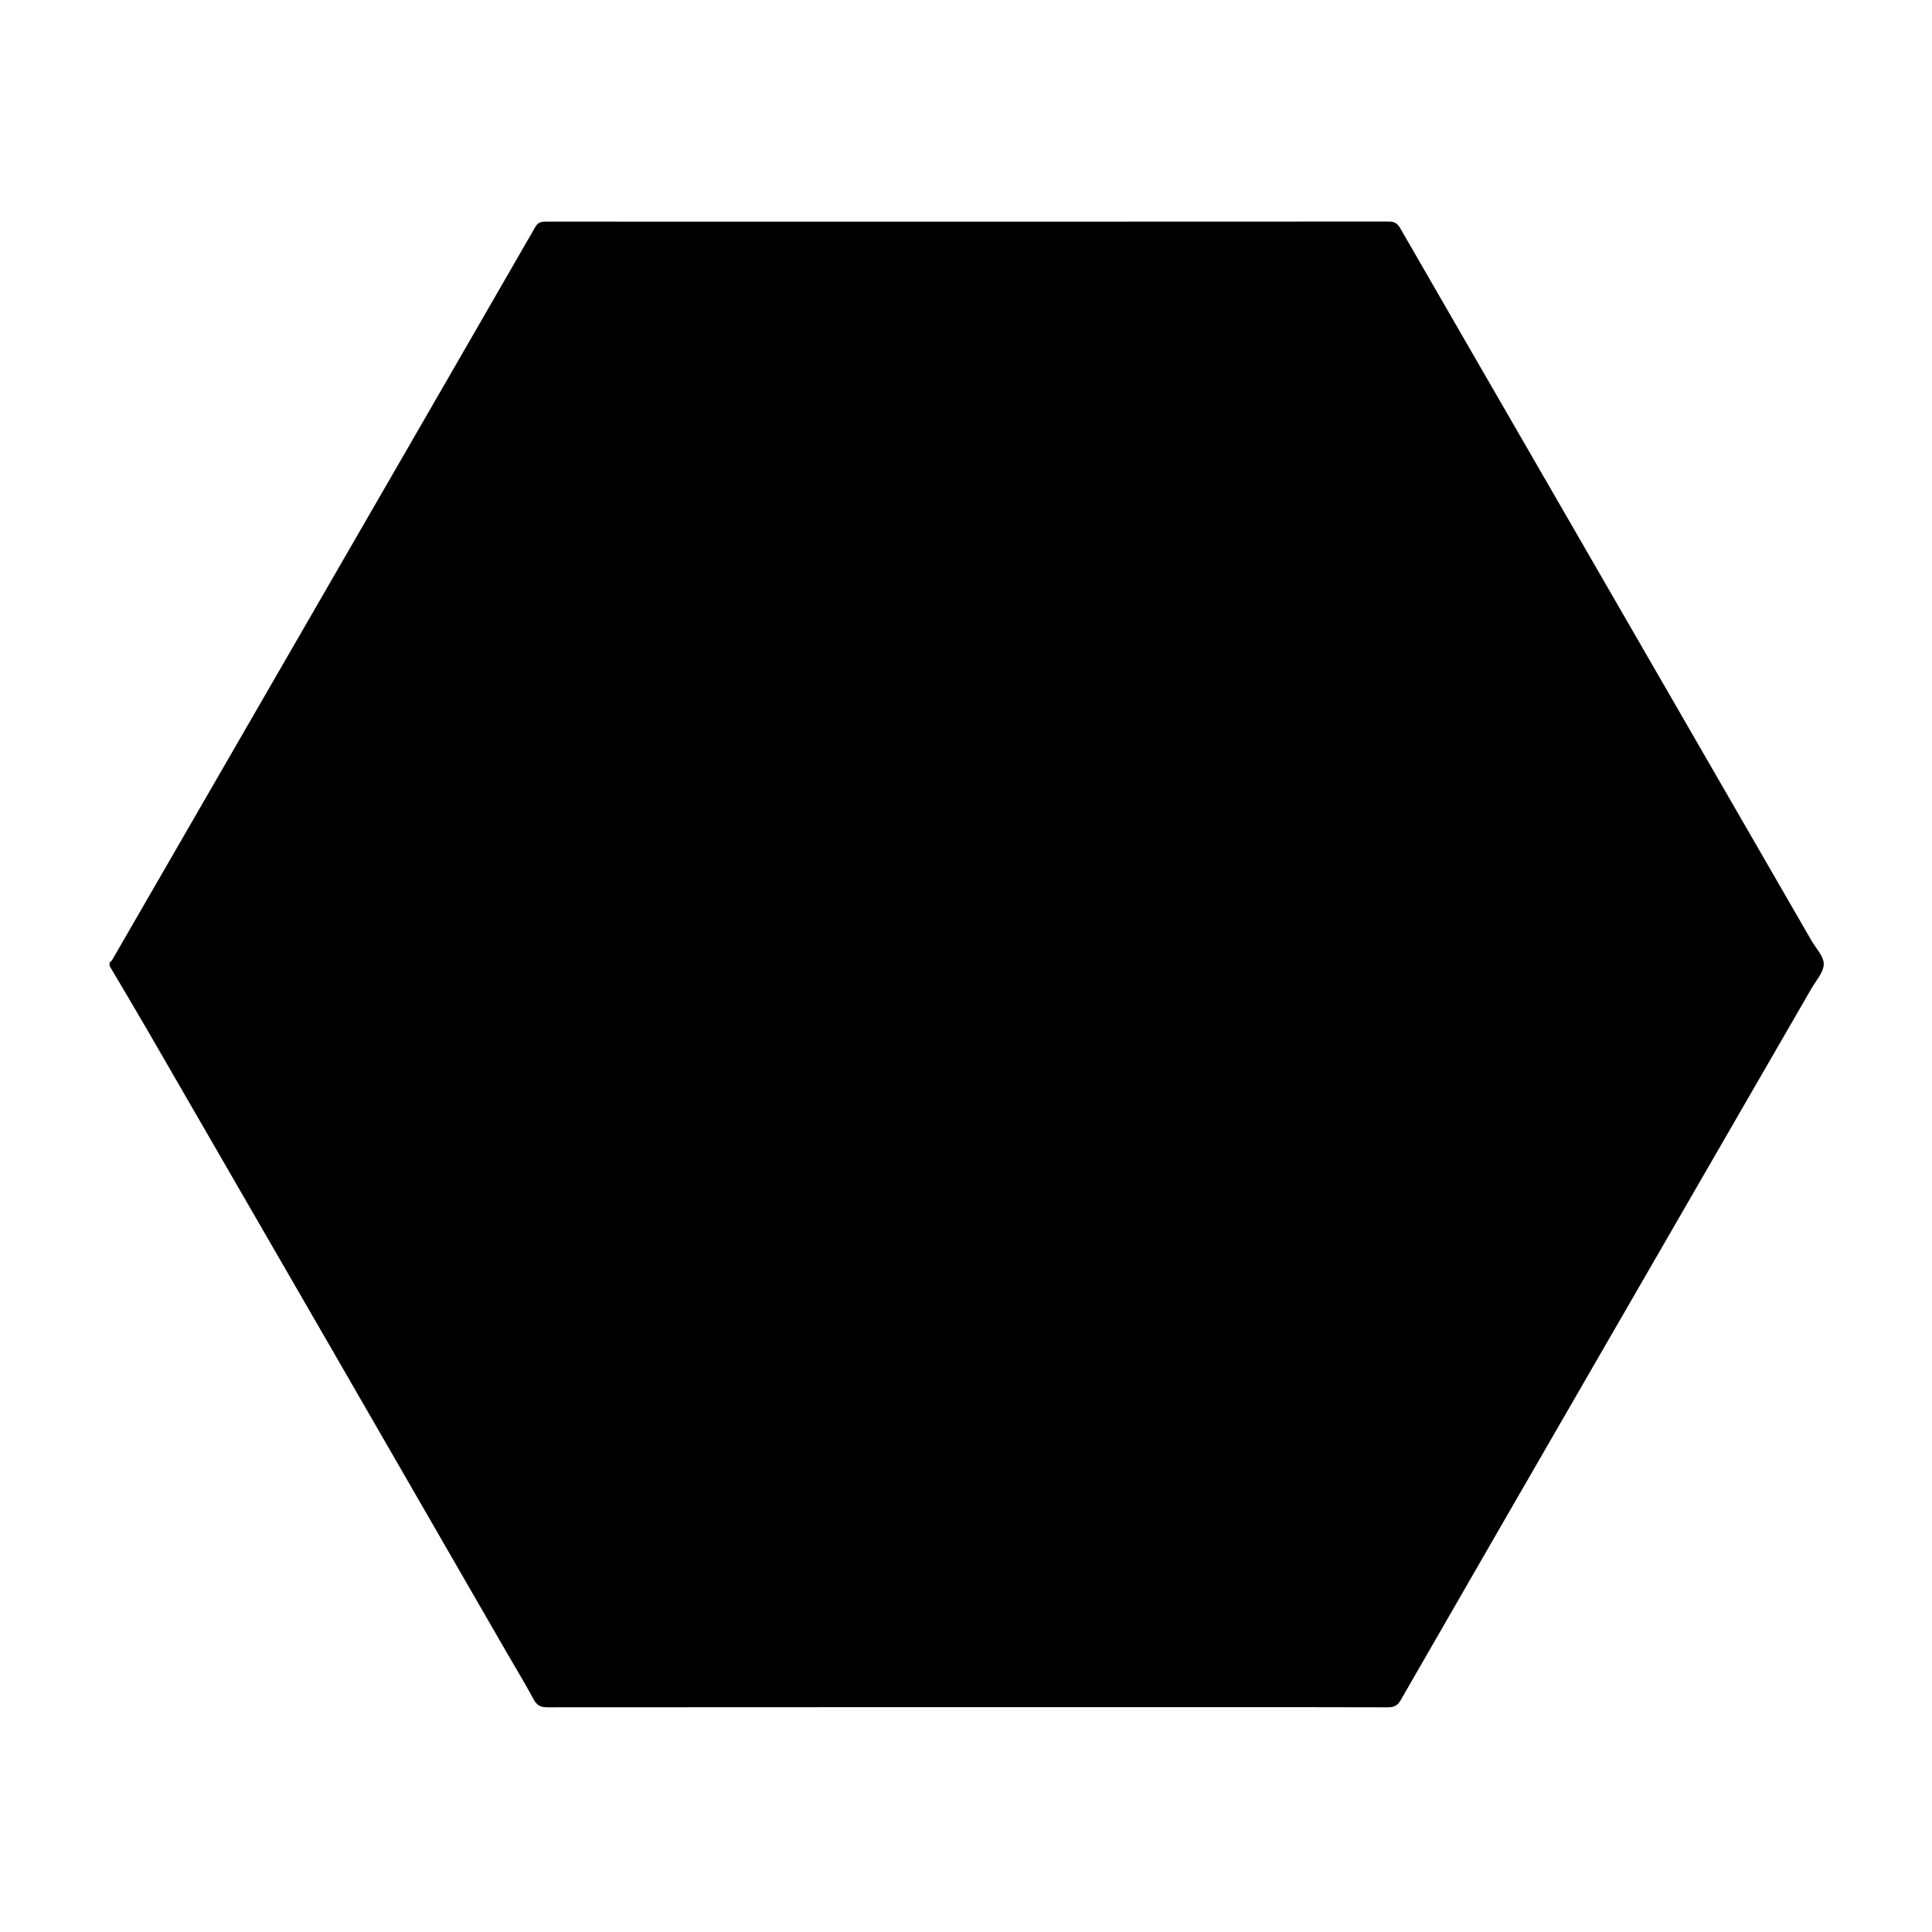 <?xml version="1.0" encoding="UTF-8"?><svg id="Layer_1" xmlns="http://www.w3.org/2000/svg" viewBox="0 0 9000 9000"><path d="m510.46,4499.56c0-5.11,0-10.23,0-15.34,4.22-4.32,9.56-7.99,12.49-13.06,344.3-595.95,688.4-1192.02,1032.57-1788.05,312.89-541.86,626.01-1083.58,938.17-1625.85,12.57-21.84,27.3-24.95,49.22-24.95,1309,.39,2618,.45,3926.99-.33,26.96-.02,40.43,9.47,53.19,31.61,246.68,428.19,494.17,855.93,741.28,1283.88,391.41,677.85,782.68,1355.78,1173.92,2033.73,21.04,36.46,57.73,73.51,57.42,110.03-.33,38.1-35.81,76.38-57.38,113.74-343.48,594.95-687.27,1189.73-1030.84,1784.63-294.4,509.75-588.86,1019.46-882.22,1529.8-14.96,26.02-30.89,34.01-59.9,33.91-299.12-1.08-598.25-.66-897.38-.66-1006.04,0-2012.07-.12-3018.11.6-30.06.02-47.89-7.48-62.96-35.35-41.9-77.47-87.81-152.76-131.84-229.09-270.52-468.96-540.81-938.06-811.47-1406.95-286.62-496.54-573.43-992.97-860.5-1489.24-56.77-98.14-115.07-195.39-172.67-293.04Z"/></svg>